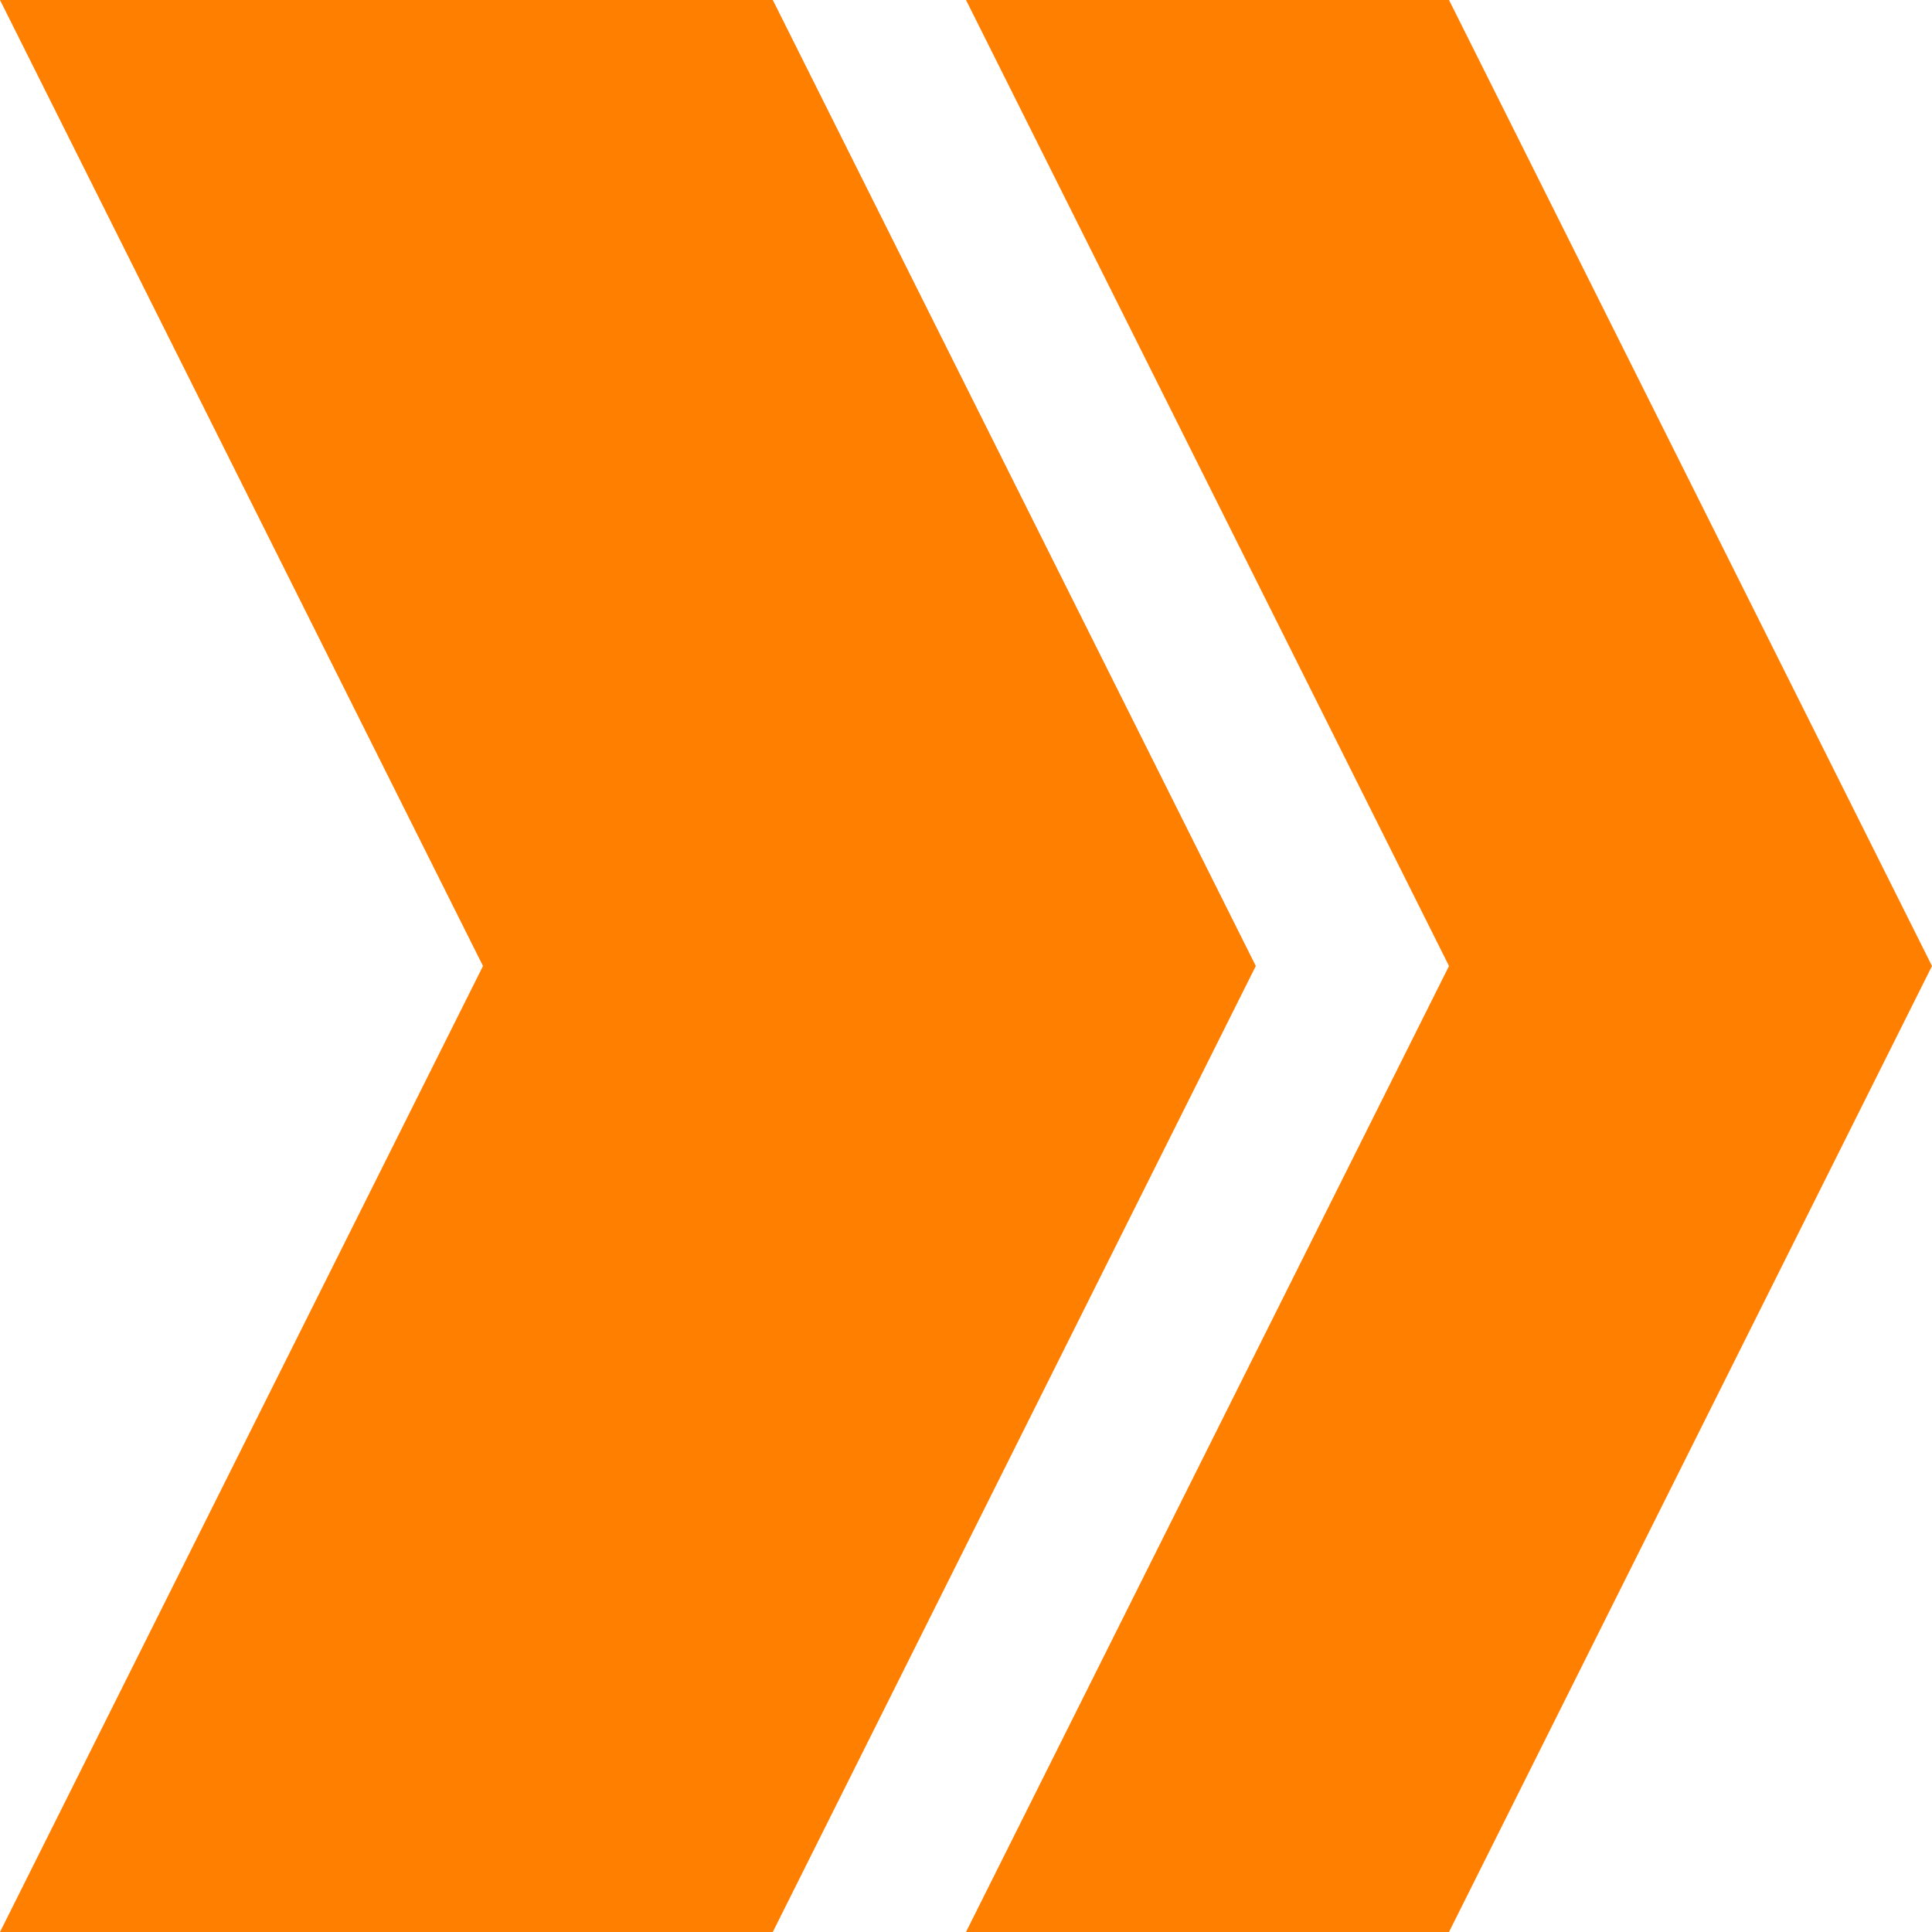 <svg width="100" height="100" xmlns="http://www.w3.org/2000/svg" xmlns:svg="http://www.w3.org/2000/svg">
	<path d="m0,0l25,50l-25,50l40,0l25,-50l-25,-50l-40,0l0,0z" fill="#ff7f00"/>
	<path d="m50,0l25,50l-25,50l25,0l25,-50l-25,-50l-25,0l0,0z" fill="#ff7f00"/>
</svg>
